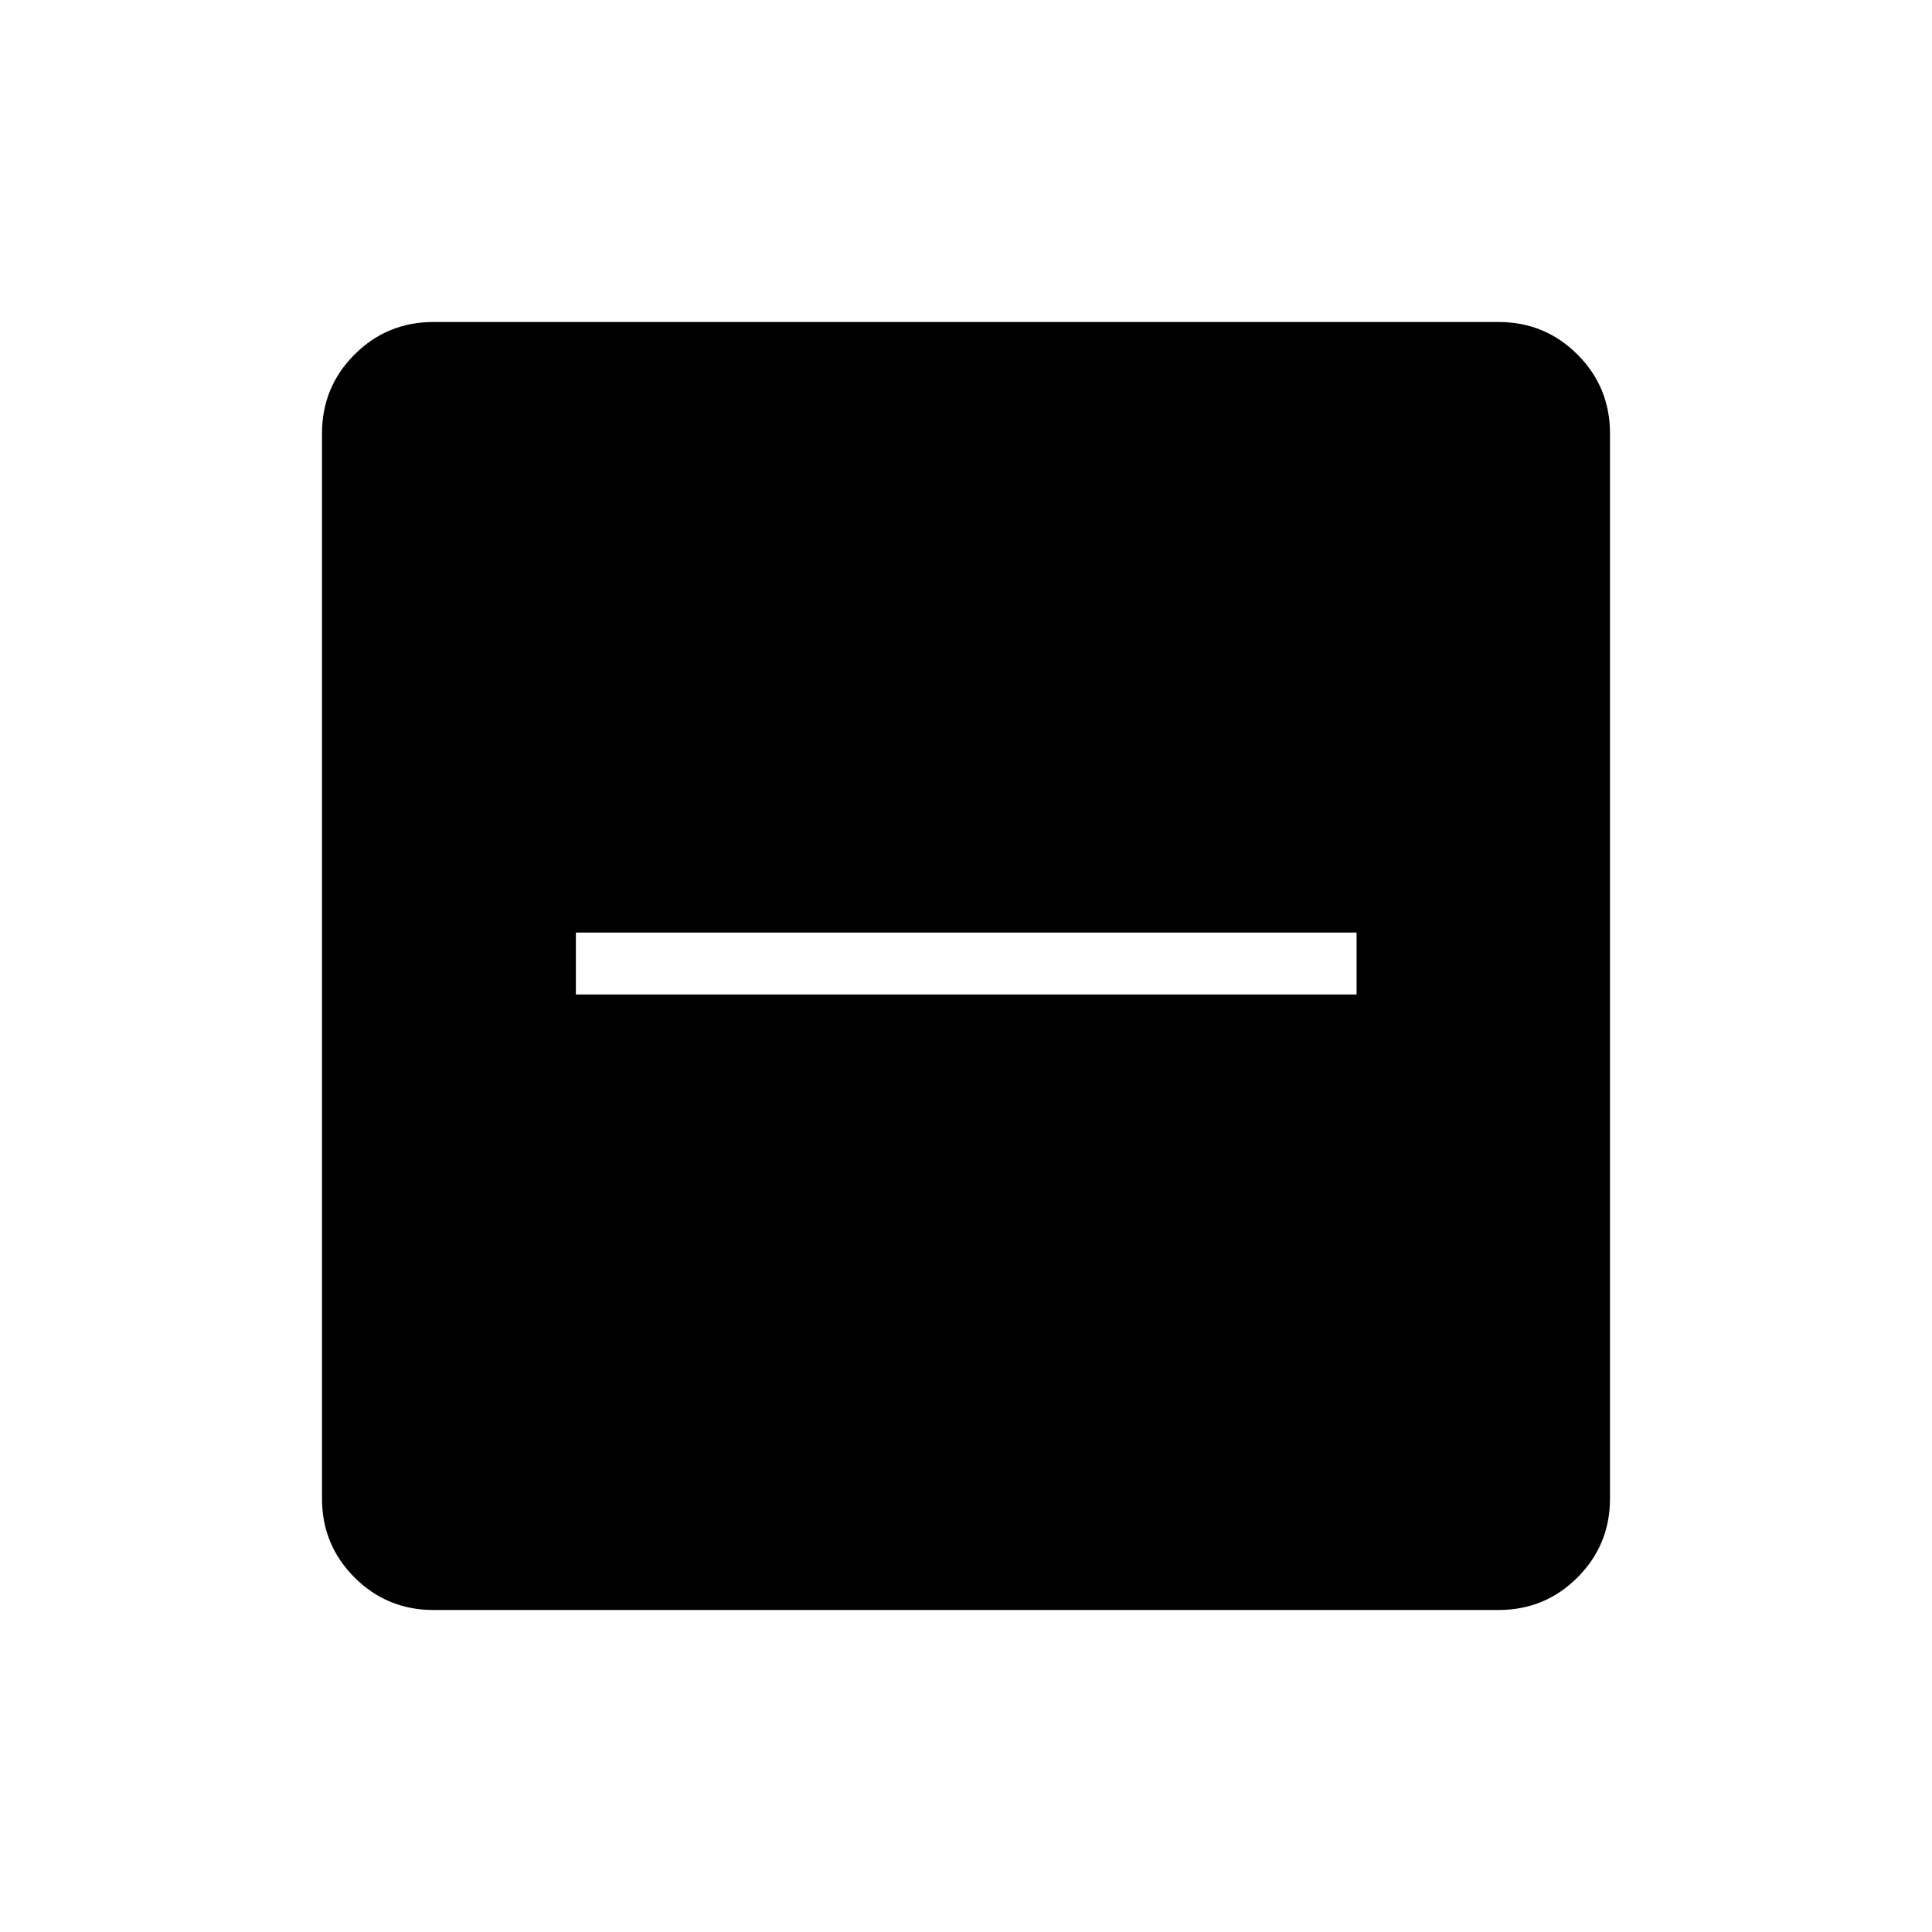 <svg xmlns="http://www.w3.org/2000/svg" width="48" height="48" viewBox="0 -960 960 960"><path d="M286.154-465.846h387.923v-30.769H286.154v30.769ZM215.384-160q-23.057 0-39.221-16.163Q160-192.327 160-215.384v-529.232q0-23.057 16.163-39.221Q192.327-800 215.384-800h529.232q23.057 0 39.221 16.163Q800-767.673 800-744.616v529.232q0 23.057-16.163 39.221Q767.673-160 744.616-160H215.384Z"/></svg>
